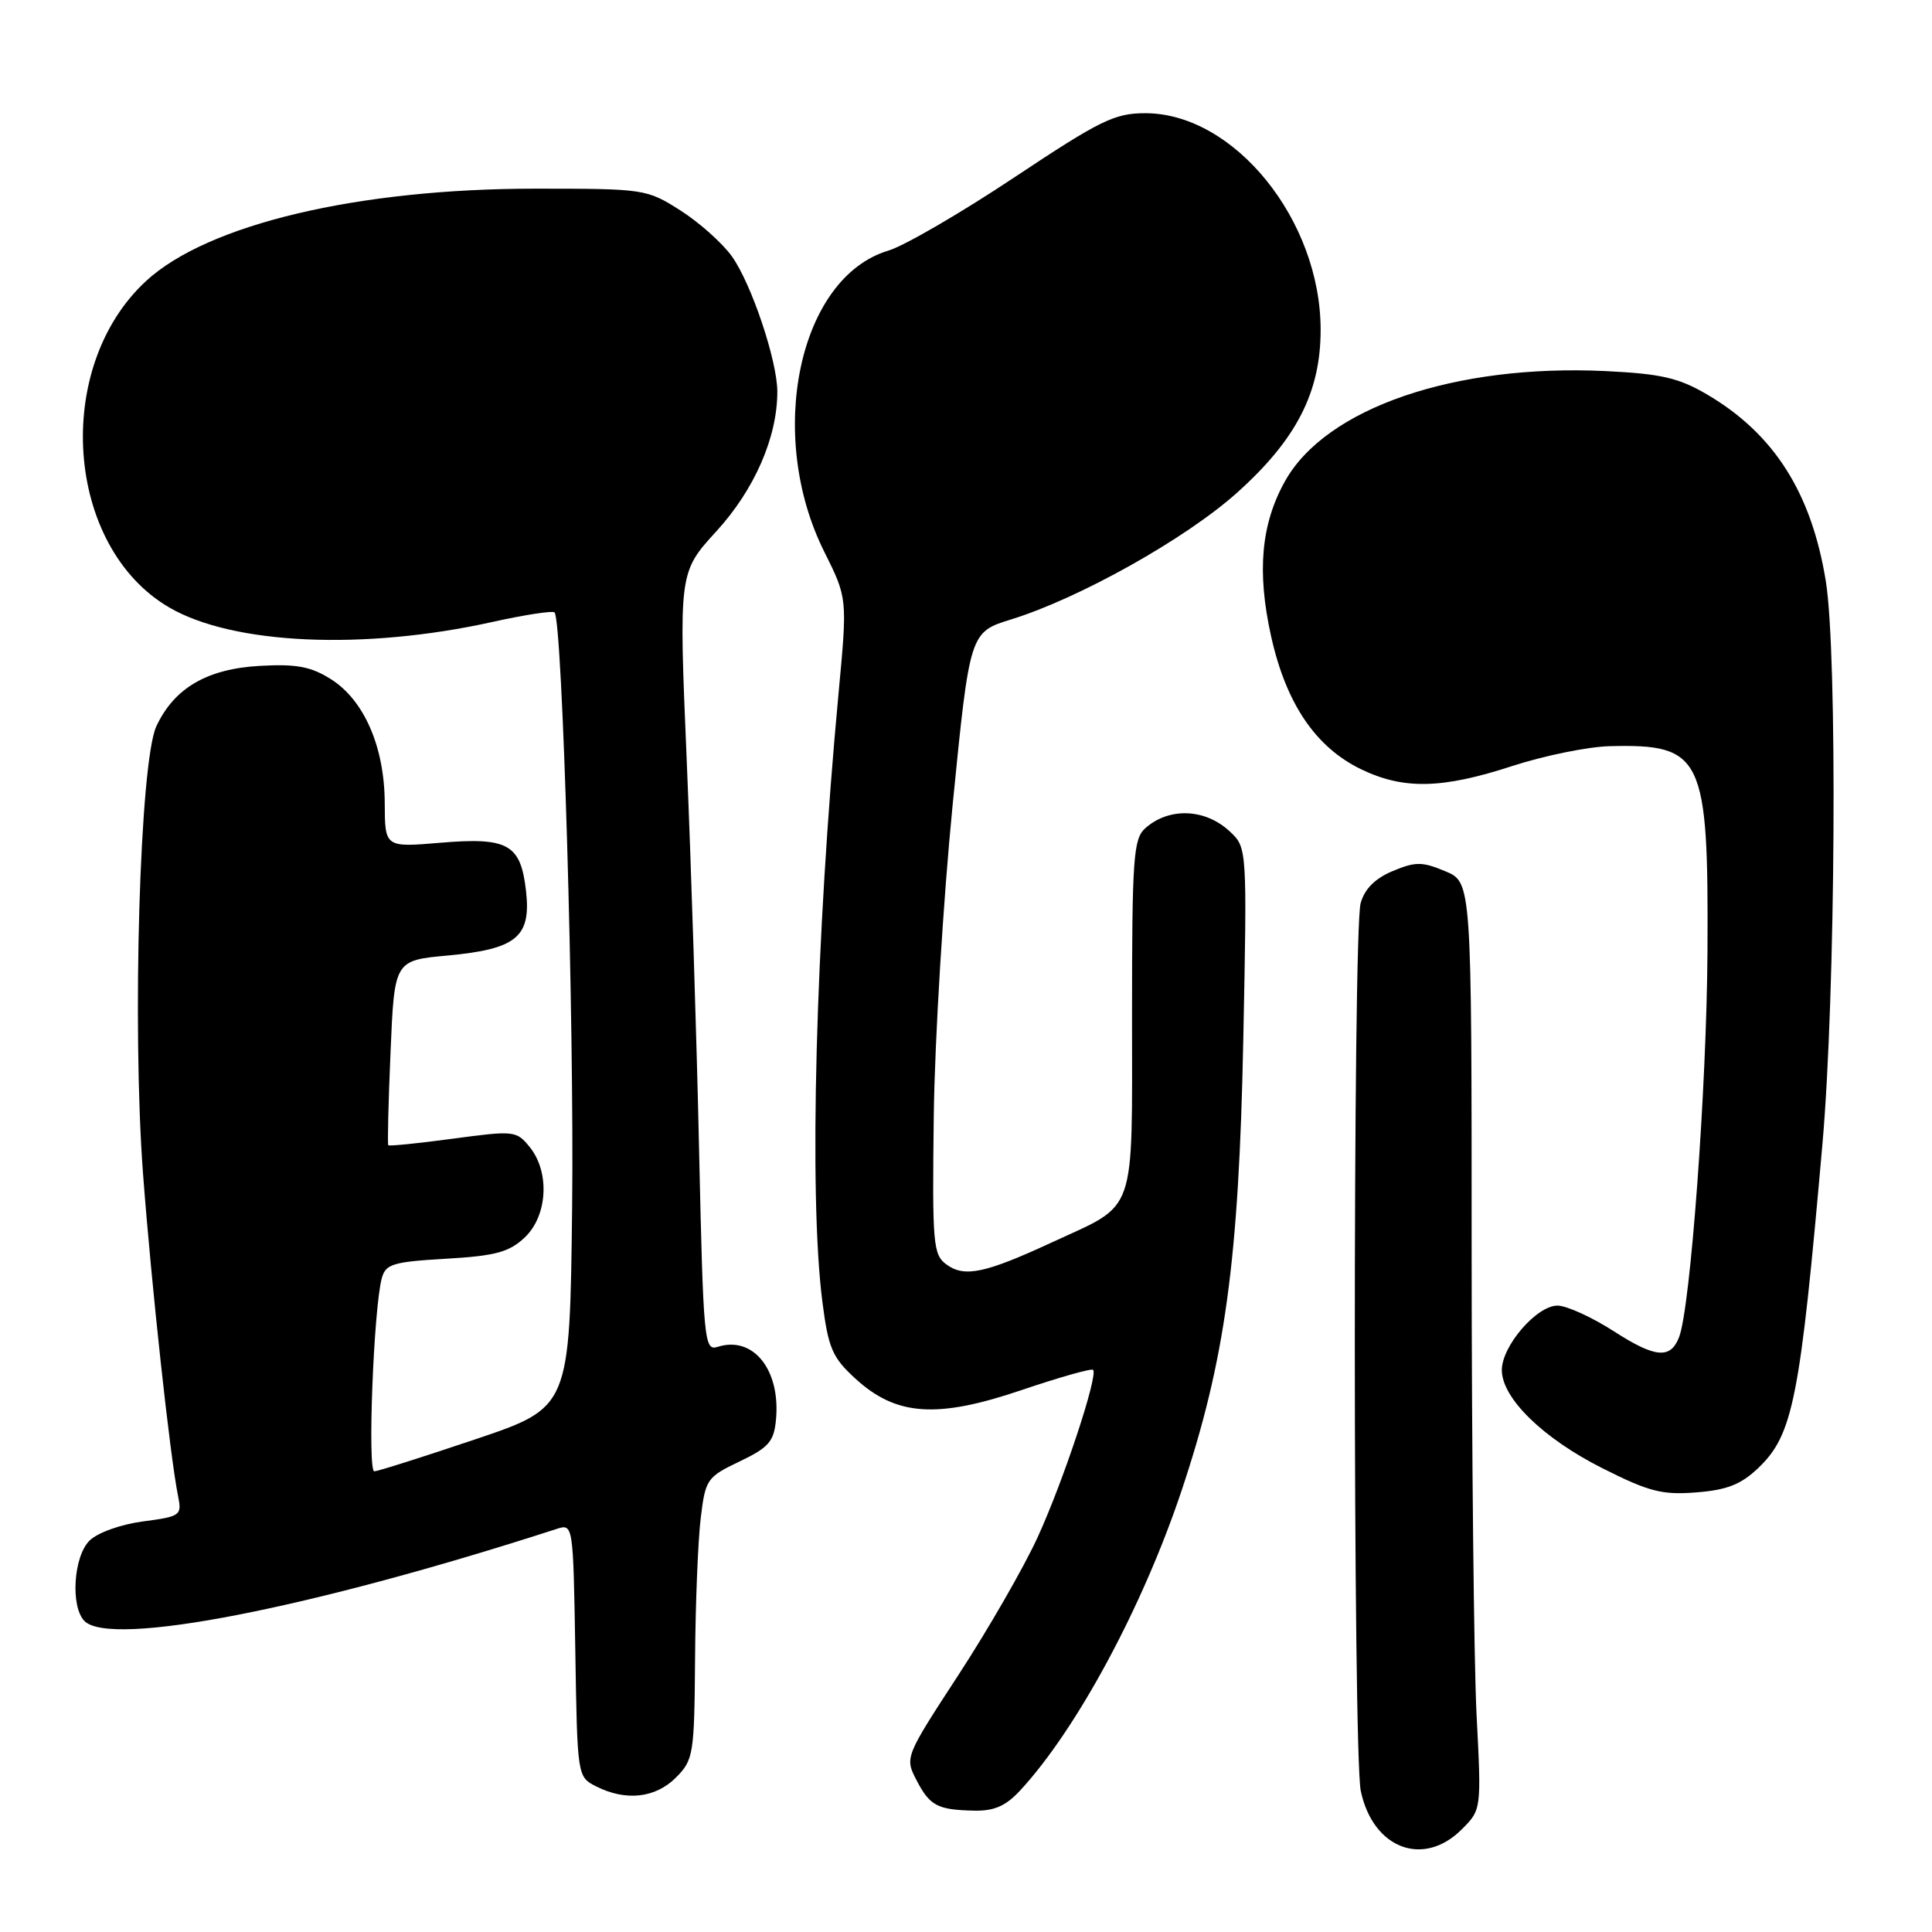 <?xml version="1.0" encoding="UTF-8" standalone="no"?>
<!DOCTYPE svg PUBLIC "-//W3C//DTD SVG 1.1//EN" "http://www.w3.org/Graphics/SVG/1.1/DTD/svg11.dtd" >
<svg xmlns="http://www.w3.org/2000/svg" xmlns:xlink="http://www.w3.org/1999/xlink" version="1.1" viewBox="0 0 256 256">
 <g >
 <path fill="currentColor"
d=" M 193.69 242.40 C 196.30 239.79 196.30 239.79 195.65 227.15 C 195.30 220.19 195.01 192.54 195.00 165.70 C 195.00 116.90 195.00 116.90 191.50 115.44 C 188.44 114.16 187.56 114.16 184.54 115.42 C 182.20 116.40 180.82 117.78 180.29 119.68 C 179.25 123.40 179.27 232.40 180.31 237.31 C 181.92 244.95 188.60 247.49 193.69 242.40 Z  M 135.17 237.25 C 142.66 229.17 151.41 212.92 156.55 197.56 C 162.35 180.24 164.15 167.06 164.74 137.91 C 165.25 112.31 165.25 112.31 162.94 110.16 C 159.68 107.12 154.88 106.95 151.75 109.75 C 150.18 111.15 150.00 113.68 150.00 134.58 C 150.00 161.41 150.71 159.39 139.52 164.56 C 130.52 168.73 127.80 169.30 125.41 167.55 C 123.63 166.25 123.52 164.86 123.73 147.82 C 123.86 137.75 124.99 119.21 126.23 106.64 C 128.50 83.77 128.50 83.77 134.00 82.07 C 143.06 79.26 157.08 71.40 163.89 65.31 C 171.75 58.27 174.98 52.02 174.99 43.76 C 175.02 29.18 163.55 15.00 151.75 15.00 C 147.68 15.00 145.78 15.94 134.38 23.52 C 127.33 28.21 119.83 32.57 117.71 33.21 C 105.86 36.75 101.44 57.56 109.23 73.13 C 112.29 79.27 112.29 79.27 111.11 91.89 C 108.06 124.53 107.16 158.45 108.97 172.49 C 109.76 178.65 110.28 179.87 113.34 182.67 C 118.75 187.63 124.14 188.00 135.37 184.19 C 140.37 182.50 144.63 181.29 144.84 181.51 C 145.55 182.22 140.85 196.41 137.47 203.74 C 135.64 207.73 130.93 215.91 127.01 221.92 C 119.93 232.77 119.89 232.88 121.42 235.84 C 123.20 239.28 124.19 239.81 129.06 239.92 C 131.73 239.98 133.27 239.31 135.17 237.25 Z  M 89.55 235.55 C 91.89 233.20 92.00 232.51 92.10 219.80 C 92.15 212.48 92.49 204.09 92.85 201.15 C 93.47 196.01 93.67 195.72 98.00 193.65 C 101.85 191.81 102.55 191.02 102.82 188.13 C 103.45 181.52 99.82 176.97 95.11 178.46 C 93.31 179.04 93.20 177.93 92.63 152.28 C 92.31 137.55 91.57 114.33 90.99 100.67 C 89.94 75.84 89.94 75.84 94.95 70.37 C 99.98 64.86 103.00 57.94 103.00 51.91 C 103.00 47.82 99.58 37.62 96.98 33.97 C 95.72 32.21 92.65 29.47 90.15 27.88 C 85.68 25.04 85.39 25.00 70.91 25.00 C 47.40 25.00 27.51 29.72 19.36 37.23 C 6.95 48.68 8.63 72.45 22.42 80.49 C 30.86 85.42 48.21 86.19 65.26 82.41 C 69.53 81.46 73.23 80.90 73.48 81.15 C 74.53 82.20 76.10 135.32 75.81 160.00 C 75.50 186.50 75.50 186.50 63.00 190.71 C 56.12 193.03 50.09 194.94 49.60 194.96 C 48.67 195.00 49.51 173.31 50.59 169.37 C 51.10 167.49 52.06 167.20 59.09 166.79 C 65.65 166.41 67.45 165.92 69.51 163.99 C 72.56 161.13 72.89 155.32 70.19 151.99 C 68.43 149.82 68.13 149.79 60.02 150.88 C 55.43 151.50 51.57 151.89 51.45 151.75 C 51.33 151.61 51.46 146.05 51.75 139.38 C 52.26 127.26 52.26 127.26 59.33 126.61 C 68.45 125.76 70.39 124.16 69.70 118.06 C 69.00 111.86 67.33 110.91 58.34 111.67 C 51.00 112.29 51.00 112.29 50.98 106.40 C 50.95 98.96 48.24 92.74 43.81 89.97 C 41.19 88.32 39.24 87.96 34.46 88.23 C 27.44 88.62 23.09 91.16 20.72 96.23 C 18.53 100.92 17.49 135.99 18.95 155.50 C 20.07 170.35 22.53 192.98 23.59 198.21 C 24.12 200.81 23.94 200.94 18.92 201.60 C 15.95 202.00 12.90 203.10 11.85 204.15 C 9.73 206.27 9.32 212.92 11.20 214.80 C 14.70 218.30 41.15 213.14 73.73 202.60 C 75.95 201.88 75.95 201.88 76.23 218.66 C 76.50 235.44 76.50 235.44 79.00 236.71 C 82.93 238.69 86.83 238.26 89.55 235.55 Z  M 233.00 194.50 C 237.59 190.10 238.51 185.45 241.49 151.50 C 243.22 131.83 243.49 86.61 241.93 77.01 C 240.03 65.28 235.05 57.46 226.18 52.26 C 222.43 50.06 220.10 49.53 212.75 49.17 C 192.73 48.22 175.68 54.07 170.27 63.76 C 167.09 69.44 166.53 75.78 168.43 84.32 C 170.41 93.23 174.32 99.01 180.35 101.93 C 185.98 104.65 191.08 104.54 200.42 101.49 C 204.64 100.12 210.47 98.93 213.36 98.87 C 225.61 98.58 226.39 100.24 226.25 126.00 C 226.15 144.03 224.00 173.26 222.49 177.17 C 221.36 180.11 219.34 179.94 213.89 176.43 C 210.96 174.54 207.58 173.00 206.37 173.00 C 203.62 173.00 199.00 178.35 199.00 181.54 C 199.00 185.26 204.46 190.59 212.33 194.55 C 218.50 197.66 220.24 198.11 224.77 197.75 C 228.86 197.43 230.71 196.69 233.00 194.50 Z "/>
</g>
</svg>